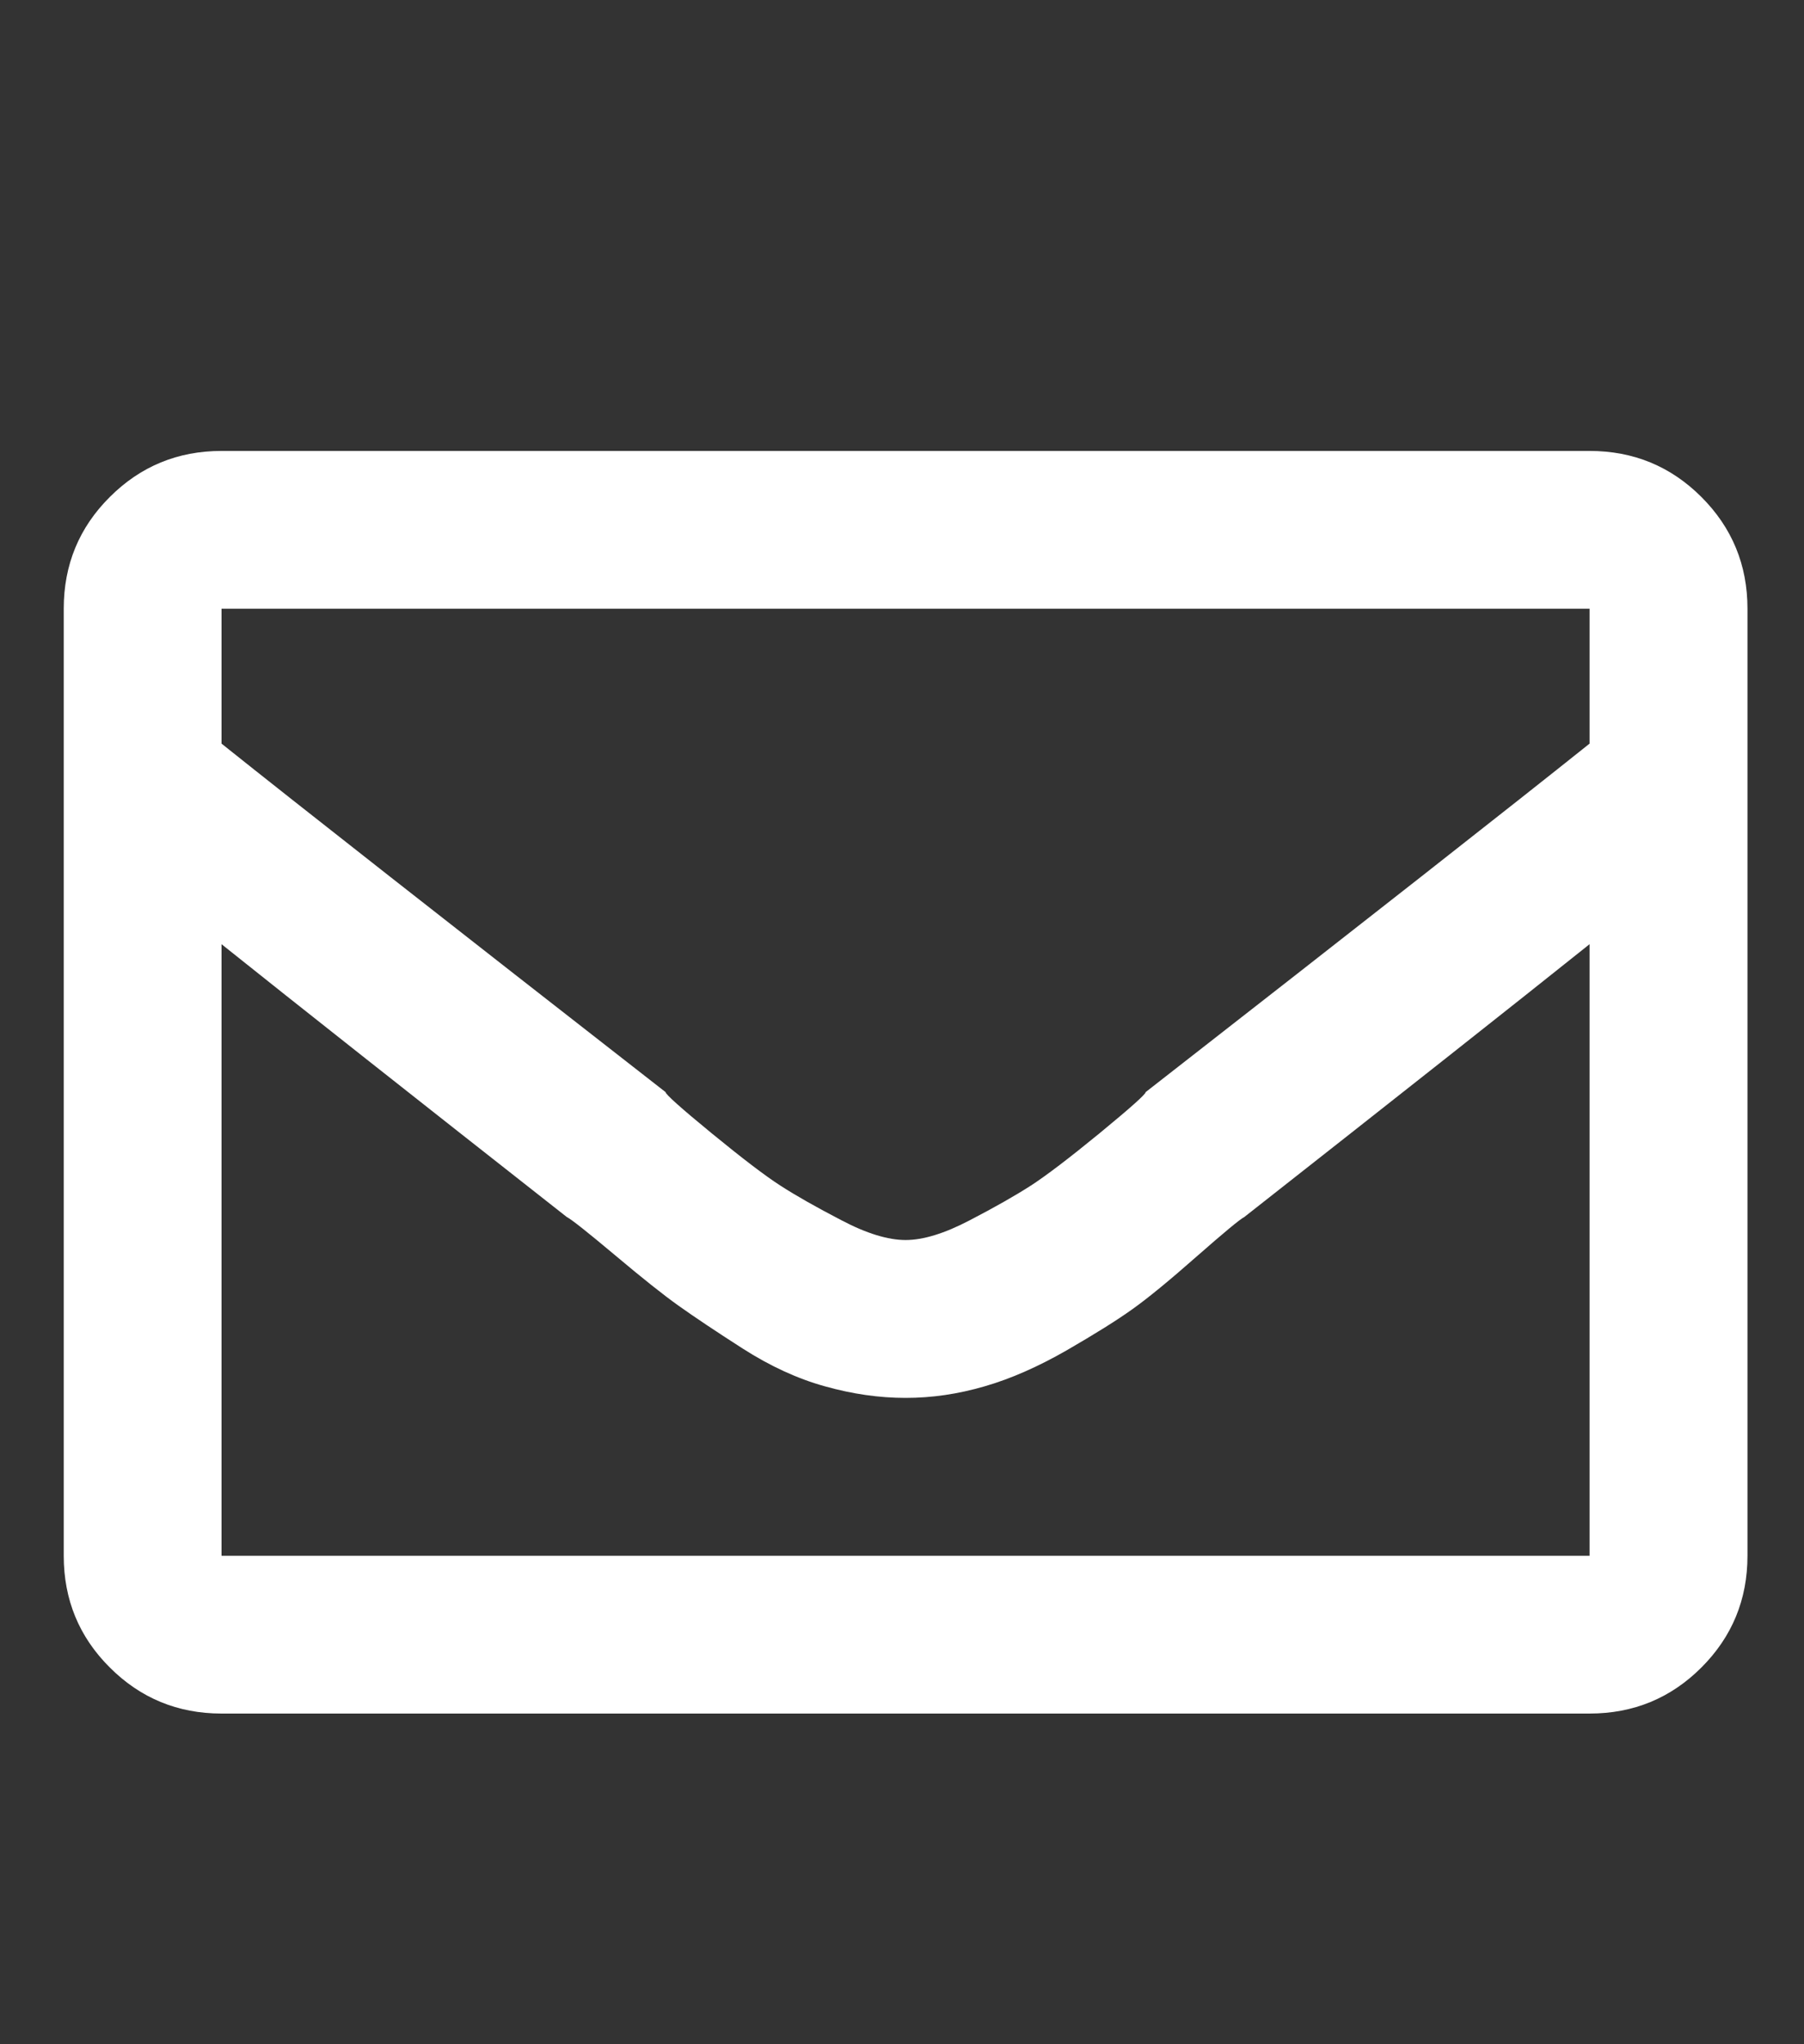 <svg width="15" height="17" viewBox="0 0 15 17" fill="none" xmlns="http://www.w3.org/2000/svg">
<rect x="0" y="0" width="15" height="17" fill="#333333" stroke="none"/>
<g clip-path="url(#clip0_8865_1035)">
<path d="M13.217 3.75C13.582 3.75 13.892 3.878 14.147 4.133C14.402 4.388 14.53 4.698 14.53 5.062V12.938C14.53 13.302 14.402 13.612 14.147 13.867C13.892 14.122 13.582 14.25 13.217 14.25H1.842C1.478 14.25 1.168 14.122 0.913 13.867C0.657 13.612 0.53 13.302 0.53 12.938V5.062C0.53 4.698 0.657 4.388 0.913 4.133C1.168 3.878 1.478 3.75 1.842 3.75H13.217ZM13.217 5.062H1.842V6.184C2.48 6.694 3.711 7.66 5.534 9.082C5.534 9.1 5.661 9.214 5.917 9.424C6.172 9.633 6.363 9.779 6.491 9.861C6.618 9.943 6.787 10.039 6.997 10.148C7.206 10.258 7.384 10.312 7.53 10.312C7.676 10.312 7.853 10.258 8.063 10.148C8.273 10.039 8.441 9.943 8.569 9.861C8.696 9.779 8.888 9.633 9.143 9.424C9.398 9.214 9.526 9.1 9.526 9.082C11.349 7.66 12.579 6.694 13.217 6.184V5.062ZM1.842 12.938H13.217V7.852C12.579 8.362 11.622 9.118 10.346 10.121C10.31 10.139 10.178 10.249 9.95 10.449C9.722 10.65 9.544 10.796 9.416 10.887C9.289 10.978 9.107 11.092 8.87 11.229C8.633 11.365 8.405 11.466 8.186 11.529C7.967 11.593 7.749 11.625 7.53 11.625C7.311 11.625 7.088 11.593 6.86 11.529C6.632 11.466 6.404 11.361 6.176 11.215C5.948 11.069 5.771 10.95 5.643 10.859C5.515 10.768 5.338 10.627 5.11 10.435C4.882 10.244 4.75 10.139 4.713 10.121C3.437 9.118 2.48 8.362 1.842 7.852V12.938Z" fill="white"/>
</g>
<defs>
<clipPath id="clip0_8865_1035">
<rect width="14" height="14" fill="white" transform="matrix(1 0 0 -1 0.53 16)"/>
</clipPath>
</defs>
</svg>
